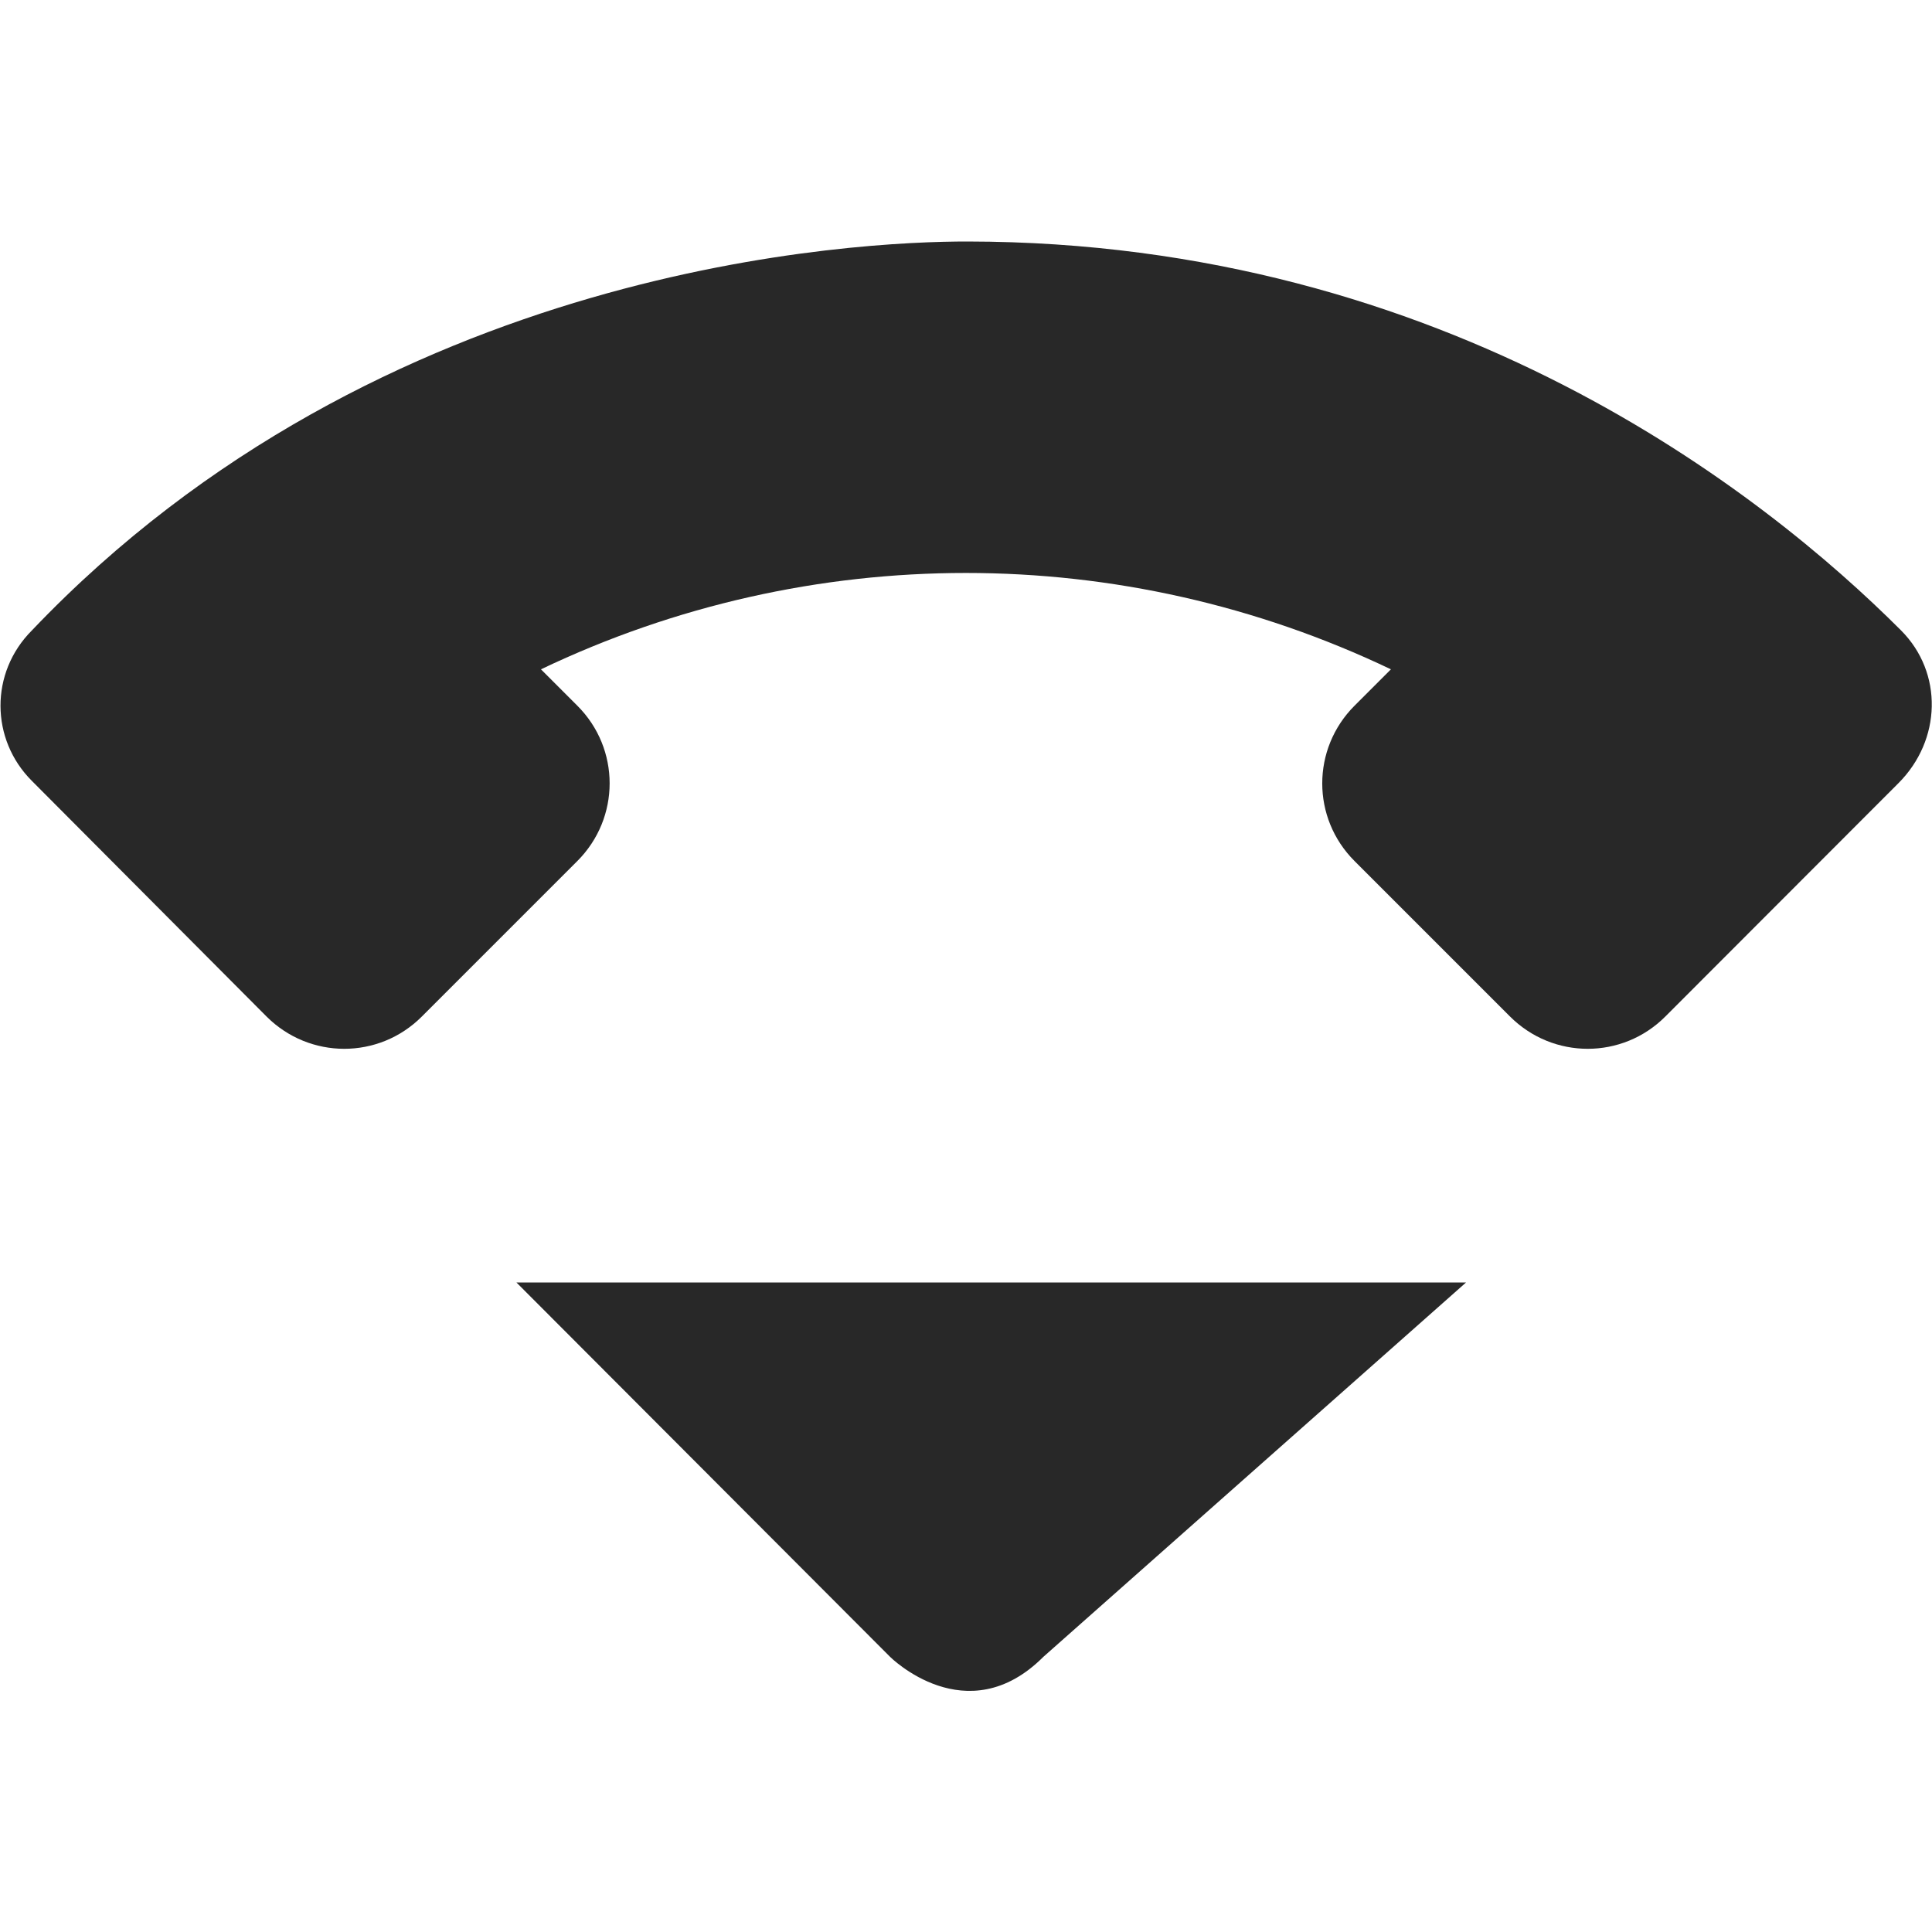 <svg width="16" height="16" version="1.1" xmlns="http://www.w3.org/2000/svg">
  <defs>
    <style id="current-color-scheme" type="text/css">.ColorScheme-Text { color:#282828; } .ColorScheme-Highlight { color:#458588; }</style>
  </defs>
  <path class="ColorScheme-Text" d="m8.014 2c-0.896-0.001-4.849 0.175-7.75 3.221-0.349 0.349-0.344 0.903 0 1.246l1.943 1.951c0.357 0.357 0.931 0.357 1.287 0l1.287-1.287c0.357-0.357 0.357-0.931 0-1.287l-0.301-0.301c2.227-1.064 4.811-1.064 7.039 0l-0.301 0.301c-0.357 0.357-0.357 0.931 0 1.287l1.287 1.287c0.357 0.357 0.931 0.357 1.287 0l1.93-1.932c0.357-0.357 0.372-0.915 0.021-1.266-1.134-1.134-3.757-3.216-7.73-3.22m-3.736 8.621 3.094 3.1s0.635 0.635 1.27 0l3.5-3.1z" fill="currentColor"/>
</svg>
